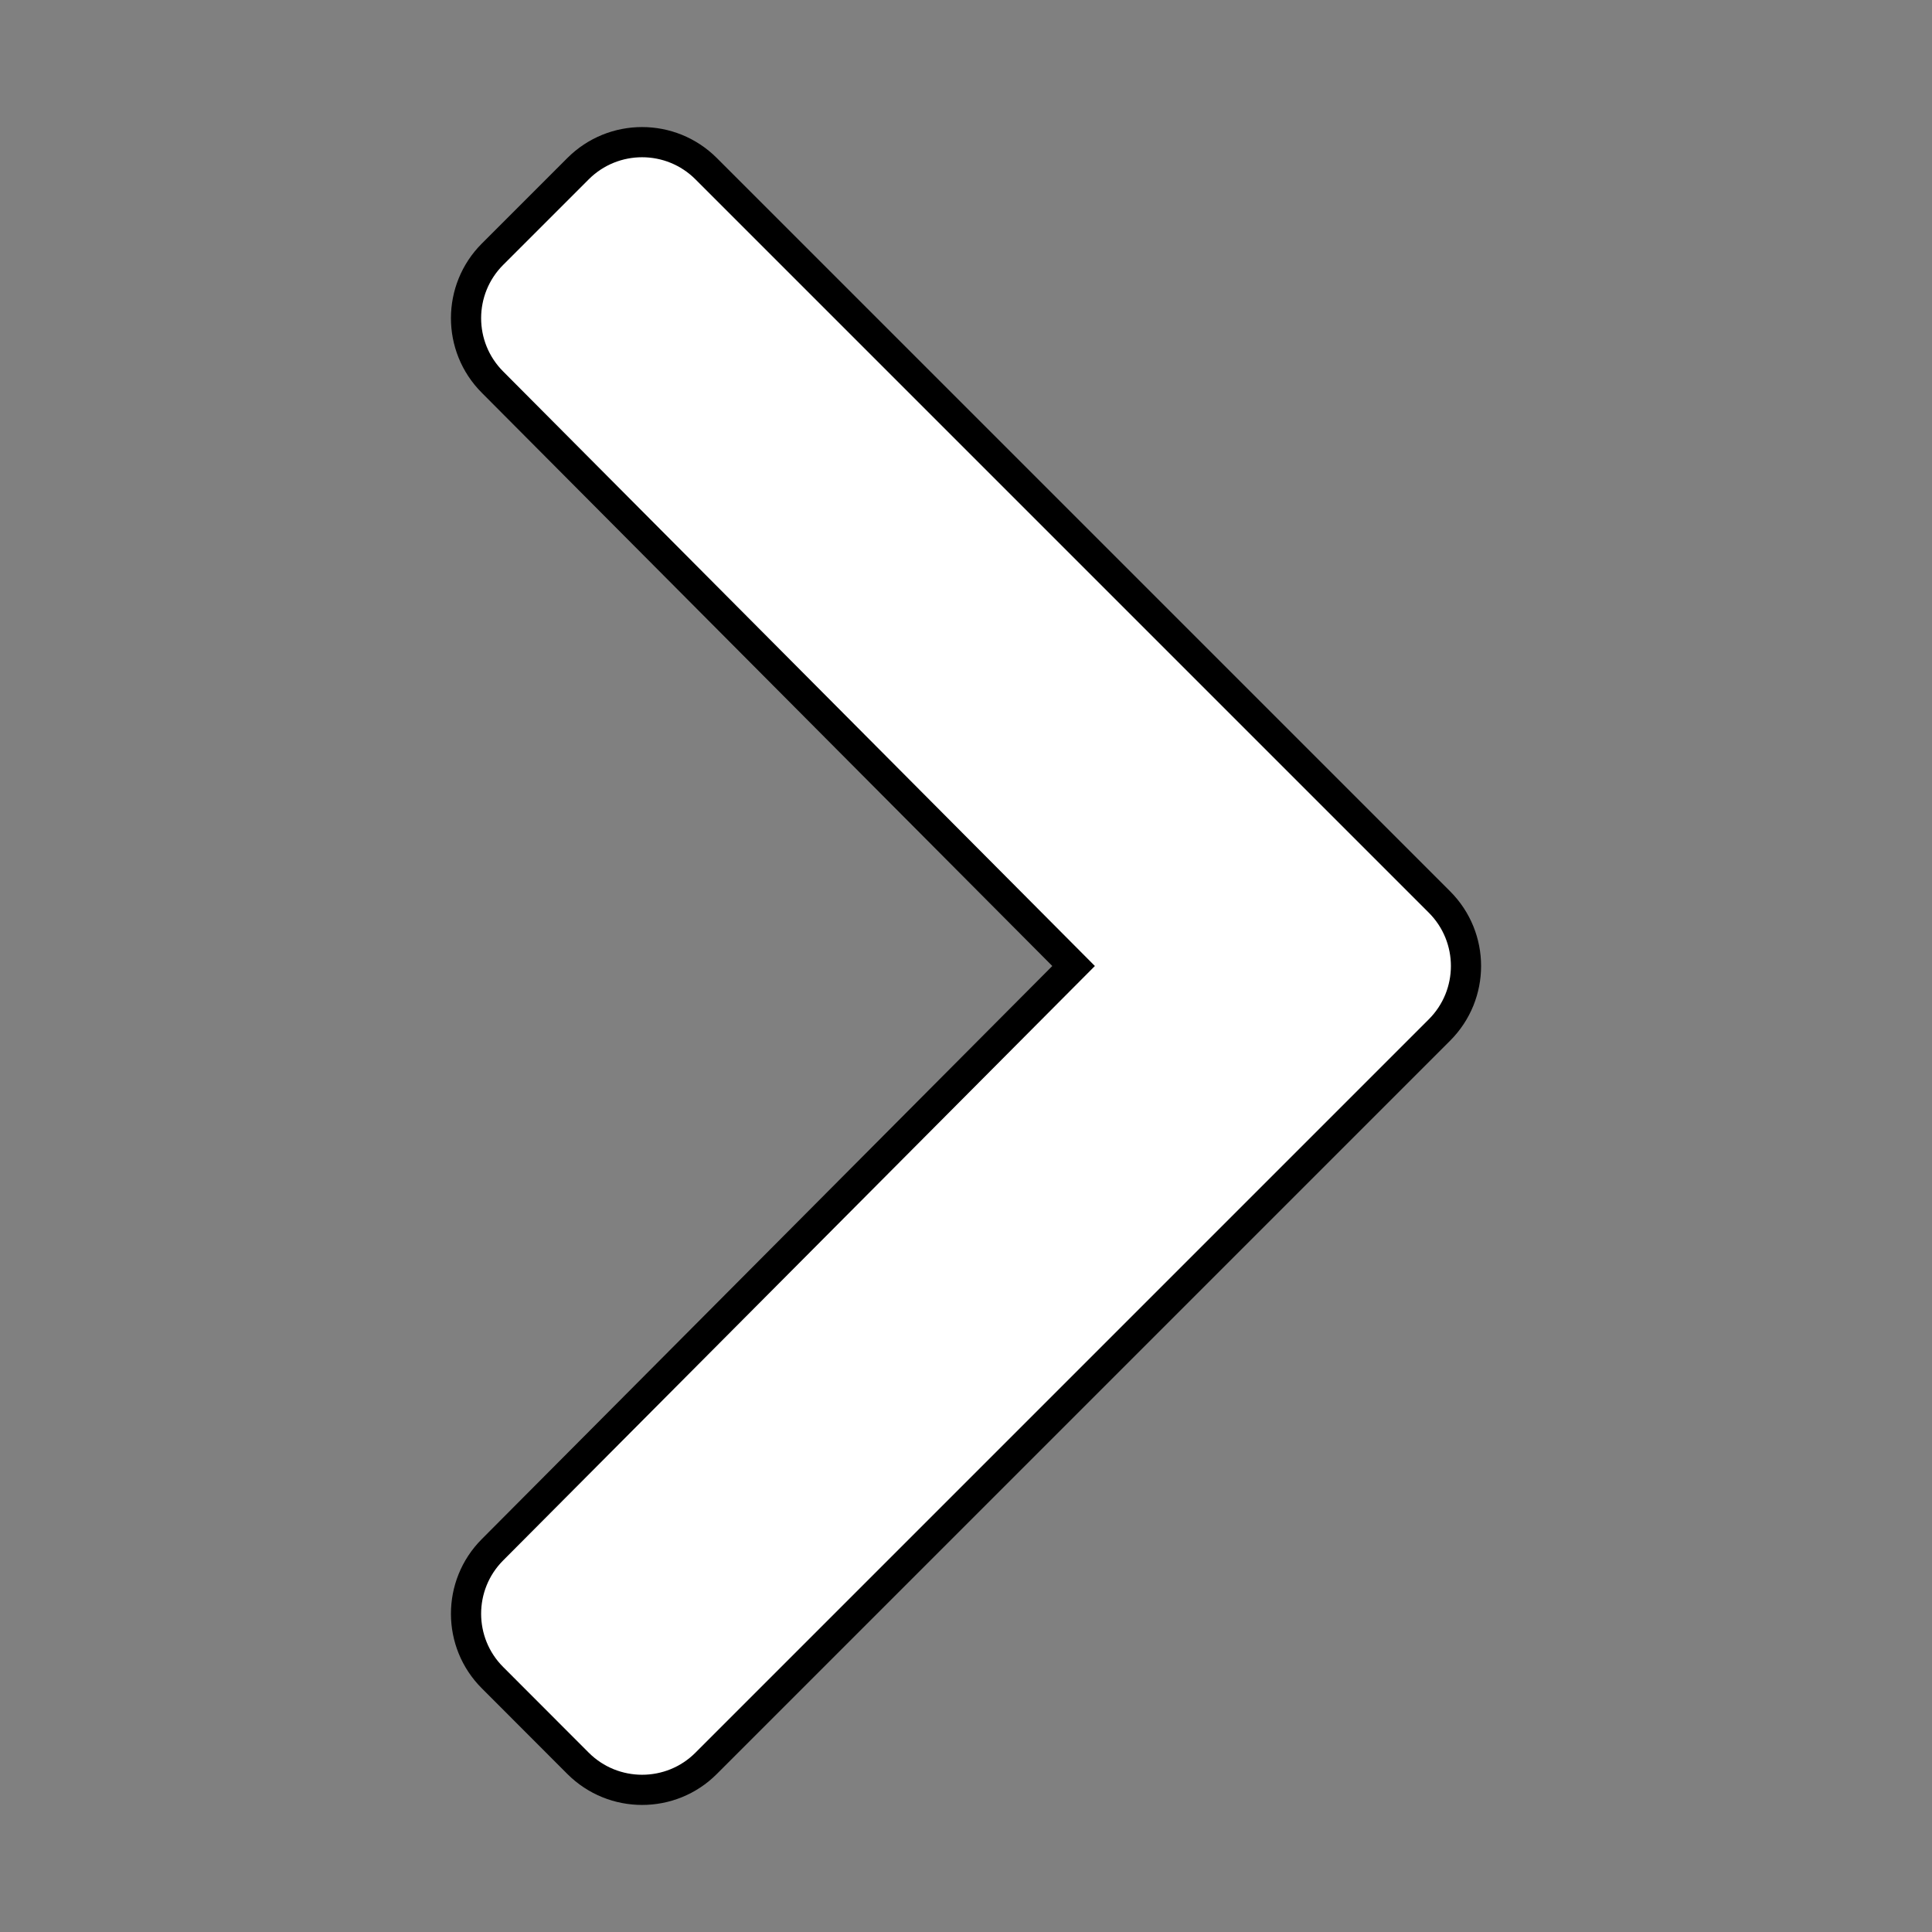 <?xml version="1.0" encoding="utf-8"?>
<!-- Generator: Adobe Illustrator 16.0.0, SVG Export Plug-In . SVG Version: 6.00 Build 0)  -->
<!DOCTYPE svg PUBLIC "-//W3C//DTD SVG 1.1//EN" "http://www.w3.org/Graphics/SVG/1.1/DTD/svg11.dtd">
<svg version="1.1" id="Layer_1" focusable="false" xmlns="http://www.w3.org/2000/svg" xmlns:xlink="http://www.w3.org/1999/xlink"
	 x="0px" y="0px" width="16px" height="16px" viewBox="0 0 16 16" enable-background="new 0 0 16 16" xml:space="preserve">
<rect x="0" y="0" width="16" height="16" fill="#808080" stroke="none"/>
<path fill="#FFFFFF" stroke="#000000" stroke-width="0.25" stroke-miterlimit="10" d="M11.921,8.53l-6.073,6.073
	c-0.292,0.293-0.768,0.293-1.061,0l-0.708-0.709c-0.292-0.291-0.293-0.766-0.001-1.059L8.891,8L4.078,3.164
	C3.786,2.871,3.787,2.397,4.079,2.105l0.708-0.708c0.293-0.293,0.768-0.293,1.061,0l6.073,6.073
	C12.214,7.763,12.214,8.237,11.921,8.53z"/>
</svg>
